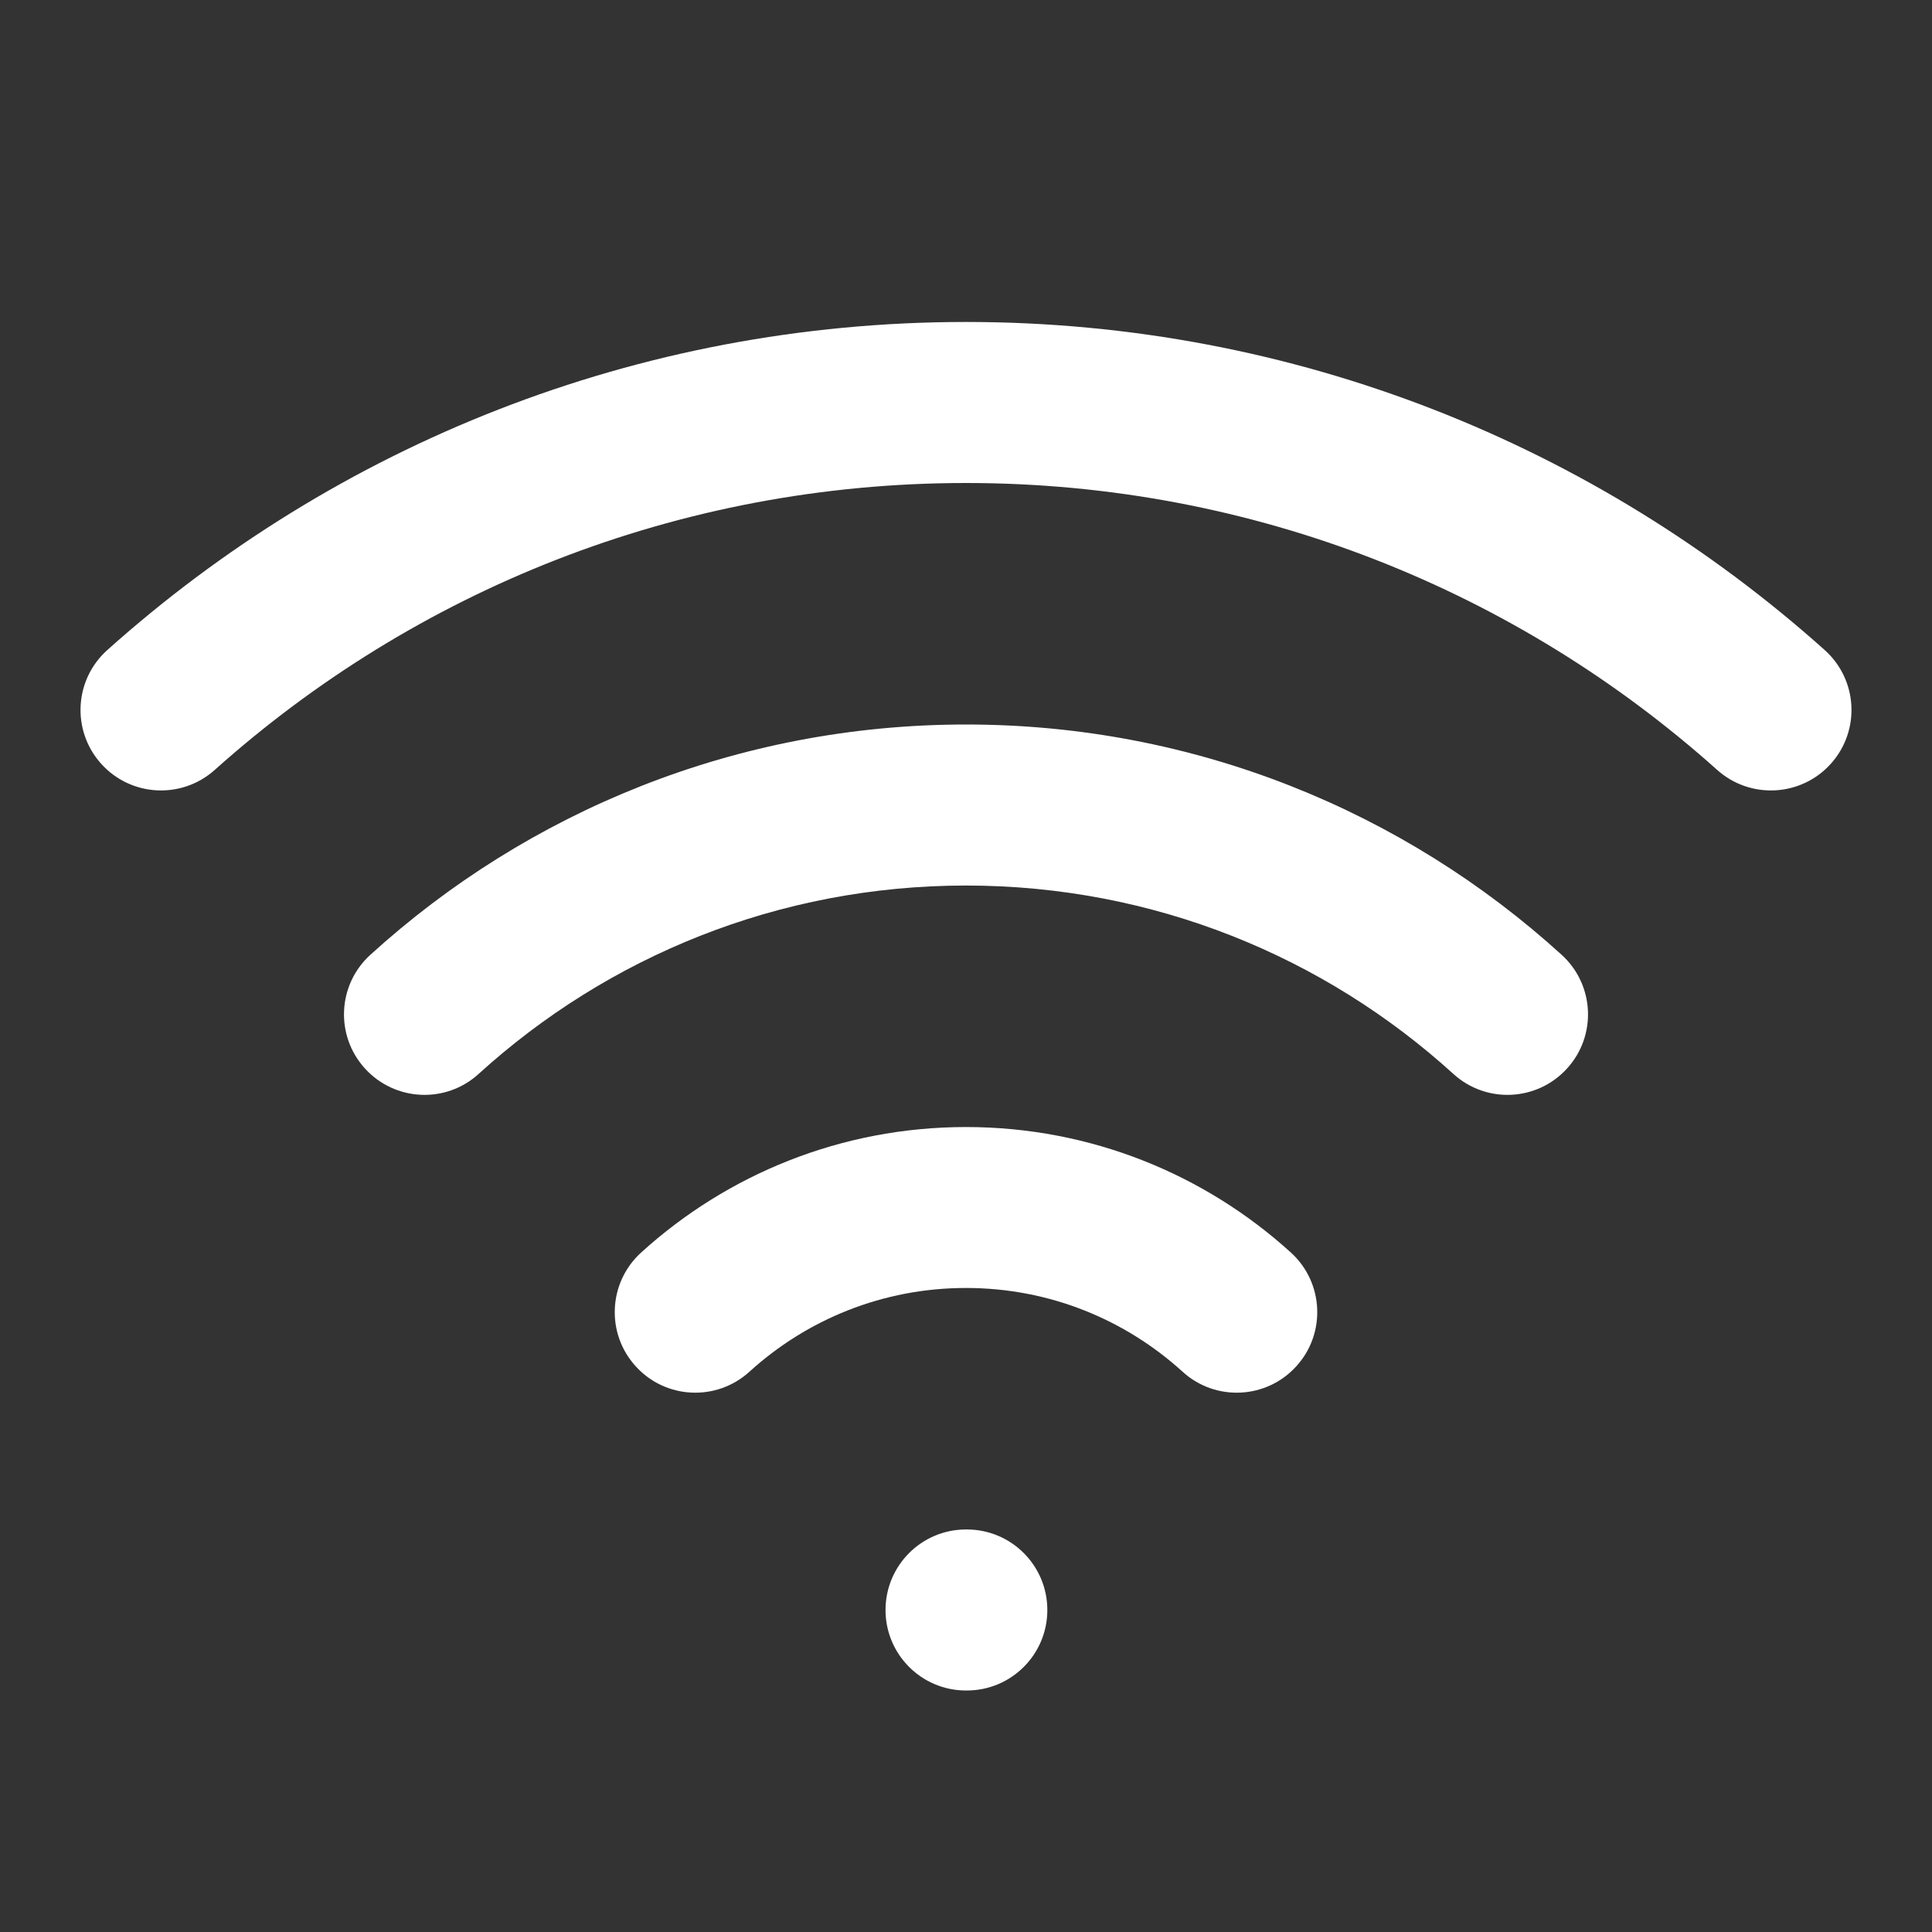 <svg width="20" height="20" viewBox="0 0 20 20" fill="none" xmlns="http://www.w3.org/2000/svg">
<rect x="0" y="0" width="20" height="20" fill="#333333" stroke="none"/>
<path d="M1.111 6.729C0.768 7.036 0.739 7.562 1.046 7.905C1.353 8.248 1.879 8.277 2.222 7.971L1.111 6.729ZM17.777 7.971C18.12 8.277 18.647 8.248 18.954 7.905C19.261 7.562 19.232 7.036 18.889 6.729L17.777 7.971ZM10 15.833C9.54 15.833 9.167 16.206 9.167 16.667C9.167 17.127 9.54 17.5 10 17.5V15.833ZM10.008 17.5C10.469 17.5 10.842 17.127 10.842 16.667C10.842 16.206 10.469 15.833 10.008 15.833V17.5ZM12.242 14.2C12.582 14.51 13.11 14.485 13.419 14.144C13.729 13.804 13.704 13.277 13.364 12.967L12.242 14.2ZM15.045 11.117C15.385 11.427 15.912 11.402 16.222 11.061C16.532 10.721 16.507 10.194 16.166 9.884L15.045 11.117ZM6.636 12.967C6.296 13.277 6.271 13.804 6.581 14.144C6.89 14.485 7.417 14.51 7.758 14.2L6.636 12.967ZM3.834 9.884C3.493 10.194 3.468 10.721 3.778 11.061C4.088 11.402 4.615 11.427 4.955 11.117L3.834 9.884ZM2.222 7.971C4.287 6.123 7.011 5 10 5V3.333C6.586 3.333 3.469 4.618 1.111 6.729L2.222 7.971ZM10 5C12.989 5 15.713 6.123 17.777 7.971L18.889 6.729C16.531 4.618 13.414 3.333 10 3.333V5ZM10 17.5H10.008V15.833H10V17.5ZM10 13.333C10.864 13.333 11.649 13.661 12.242 14.2L13.364 12.967C12.476 12.16 11.295 11.667 10 11.667V13.333ZM10 9.167C11.943 9.167 13.712 9.905 15.045 11.117L16.166 9.884C14.539 8.404 12.374 7.5 10 7.5V9.167ZM7.758 14.2C8.351 13.661 9.136 13.333 10 13.333V11.667C8.705 11.667 7.524 12.16 6.636 12.967L7.758 14.2ZM4.955 11.117C6.288 9.905 8.057 9.167 10 9.167V7.5C7.626 7.5 5.461 8.404 3.834 9.884L4.955 11.117Z" fill="white"/>
</svg>
